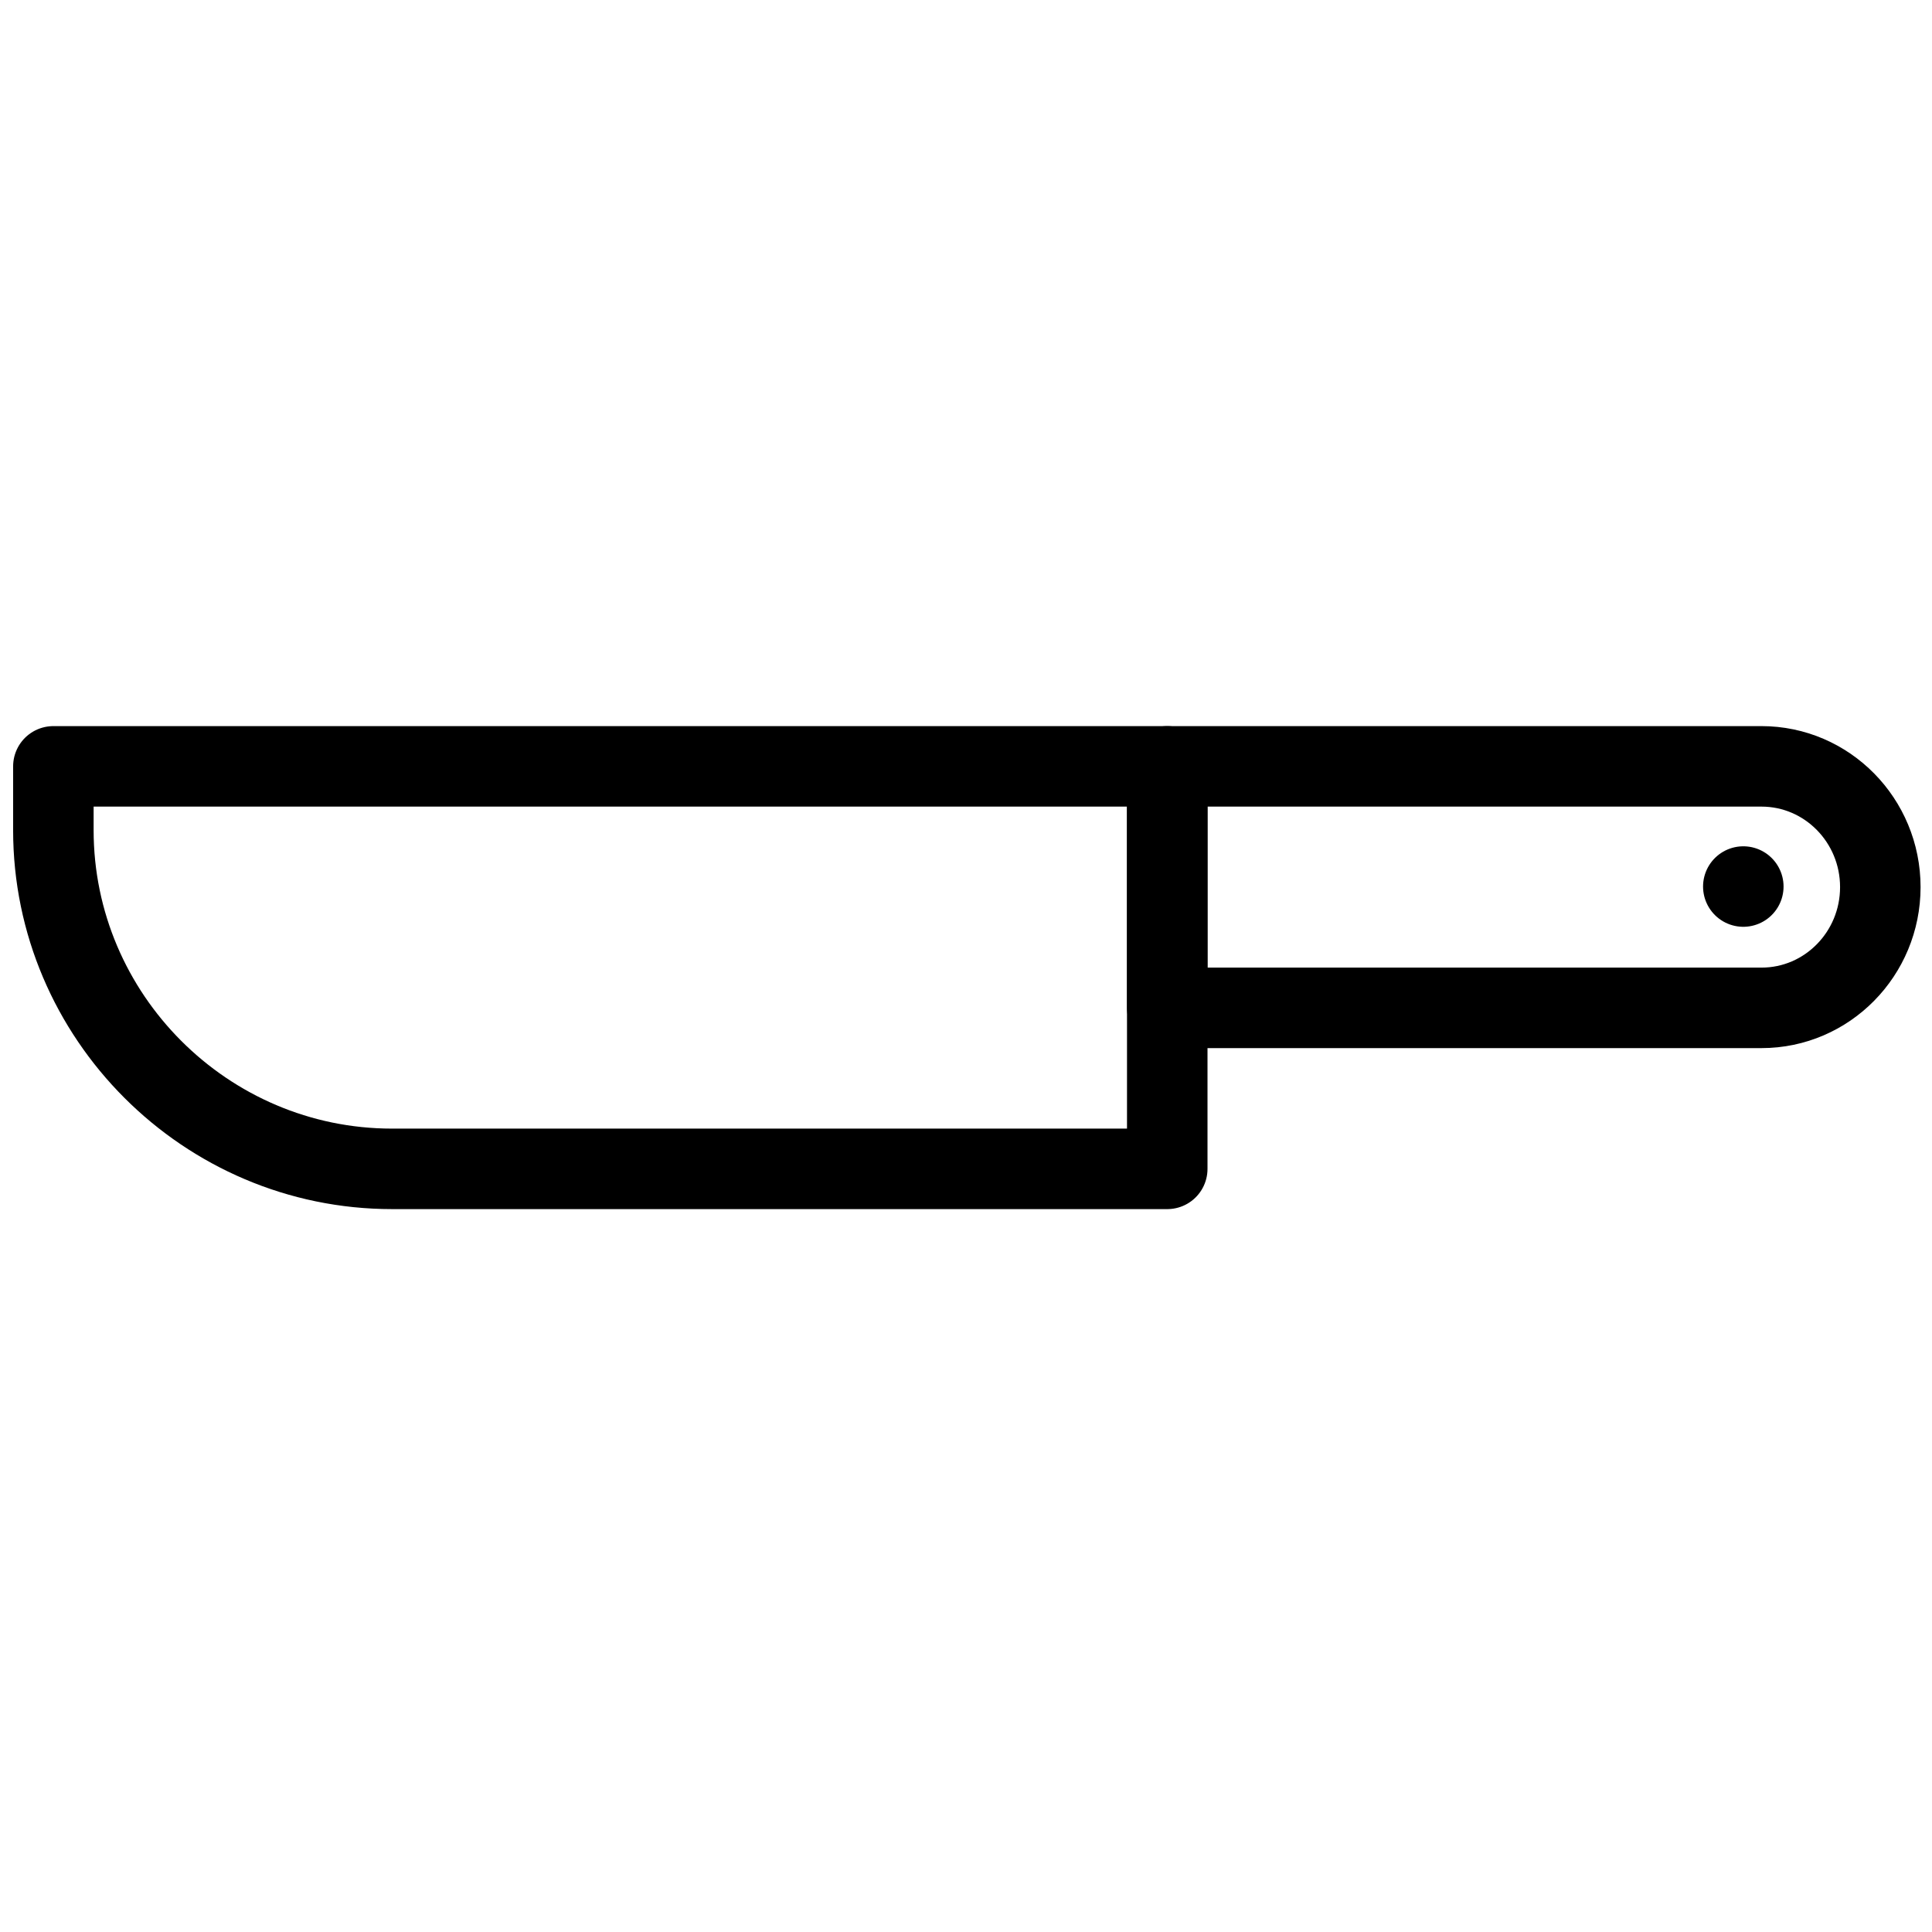 <?xml version="1.0" encoding="utf-8"?>
<!-- Generator: Adobe Illustrator 18.1.0, SVG Export Plug-In . SVG Version: 6.00 Build 0)  -->
<svg version="1.1" id="Layer_1" xmlns="http://www.w3.org/2000/svg" xmlns:xlink="http://www.w3.org/1999/xlink" x="0px" y="0px"
	 width="24px" height="24px" viewBox="0 0 24 24" enable-background="new 0 0 24 24" xml:space="preserve">
<g>
	<path fill="none" stroke="#000000" stroke-linecap="round" stroke-linejoin="round" stroke-miterlimit="10" d="M21.882,12.52
		H14.5v-3h7.382c0.815,0,1.476,0.672,1.476,1.5v0C23.358,11.848,22.697,12.52,21.882,12.52z"/>
	<path fill="none" stroke="#000000" stroke-linecap="round" stroke-linejoin="round" stroke-miterlimit="10" d="M14.5,14.52
		H4.87c-2.314,0-4.207-1.893-4.207-4.207V9.52H14.5V14.52z"/>
	
		<line fill="none" stroke="#000000" stroke-linecap="round" stroke-linejoin="round" stroke-miterlimit="10" x1="21.656" y1="11.013" x2="21.656" y2="11.013"/>
</g>
<rect x="0" y="0.02" fill="none" width="24" height="24"/>
</svg>
